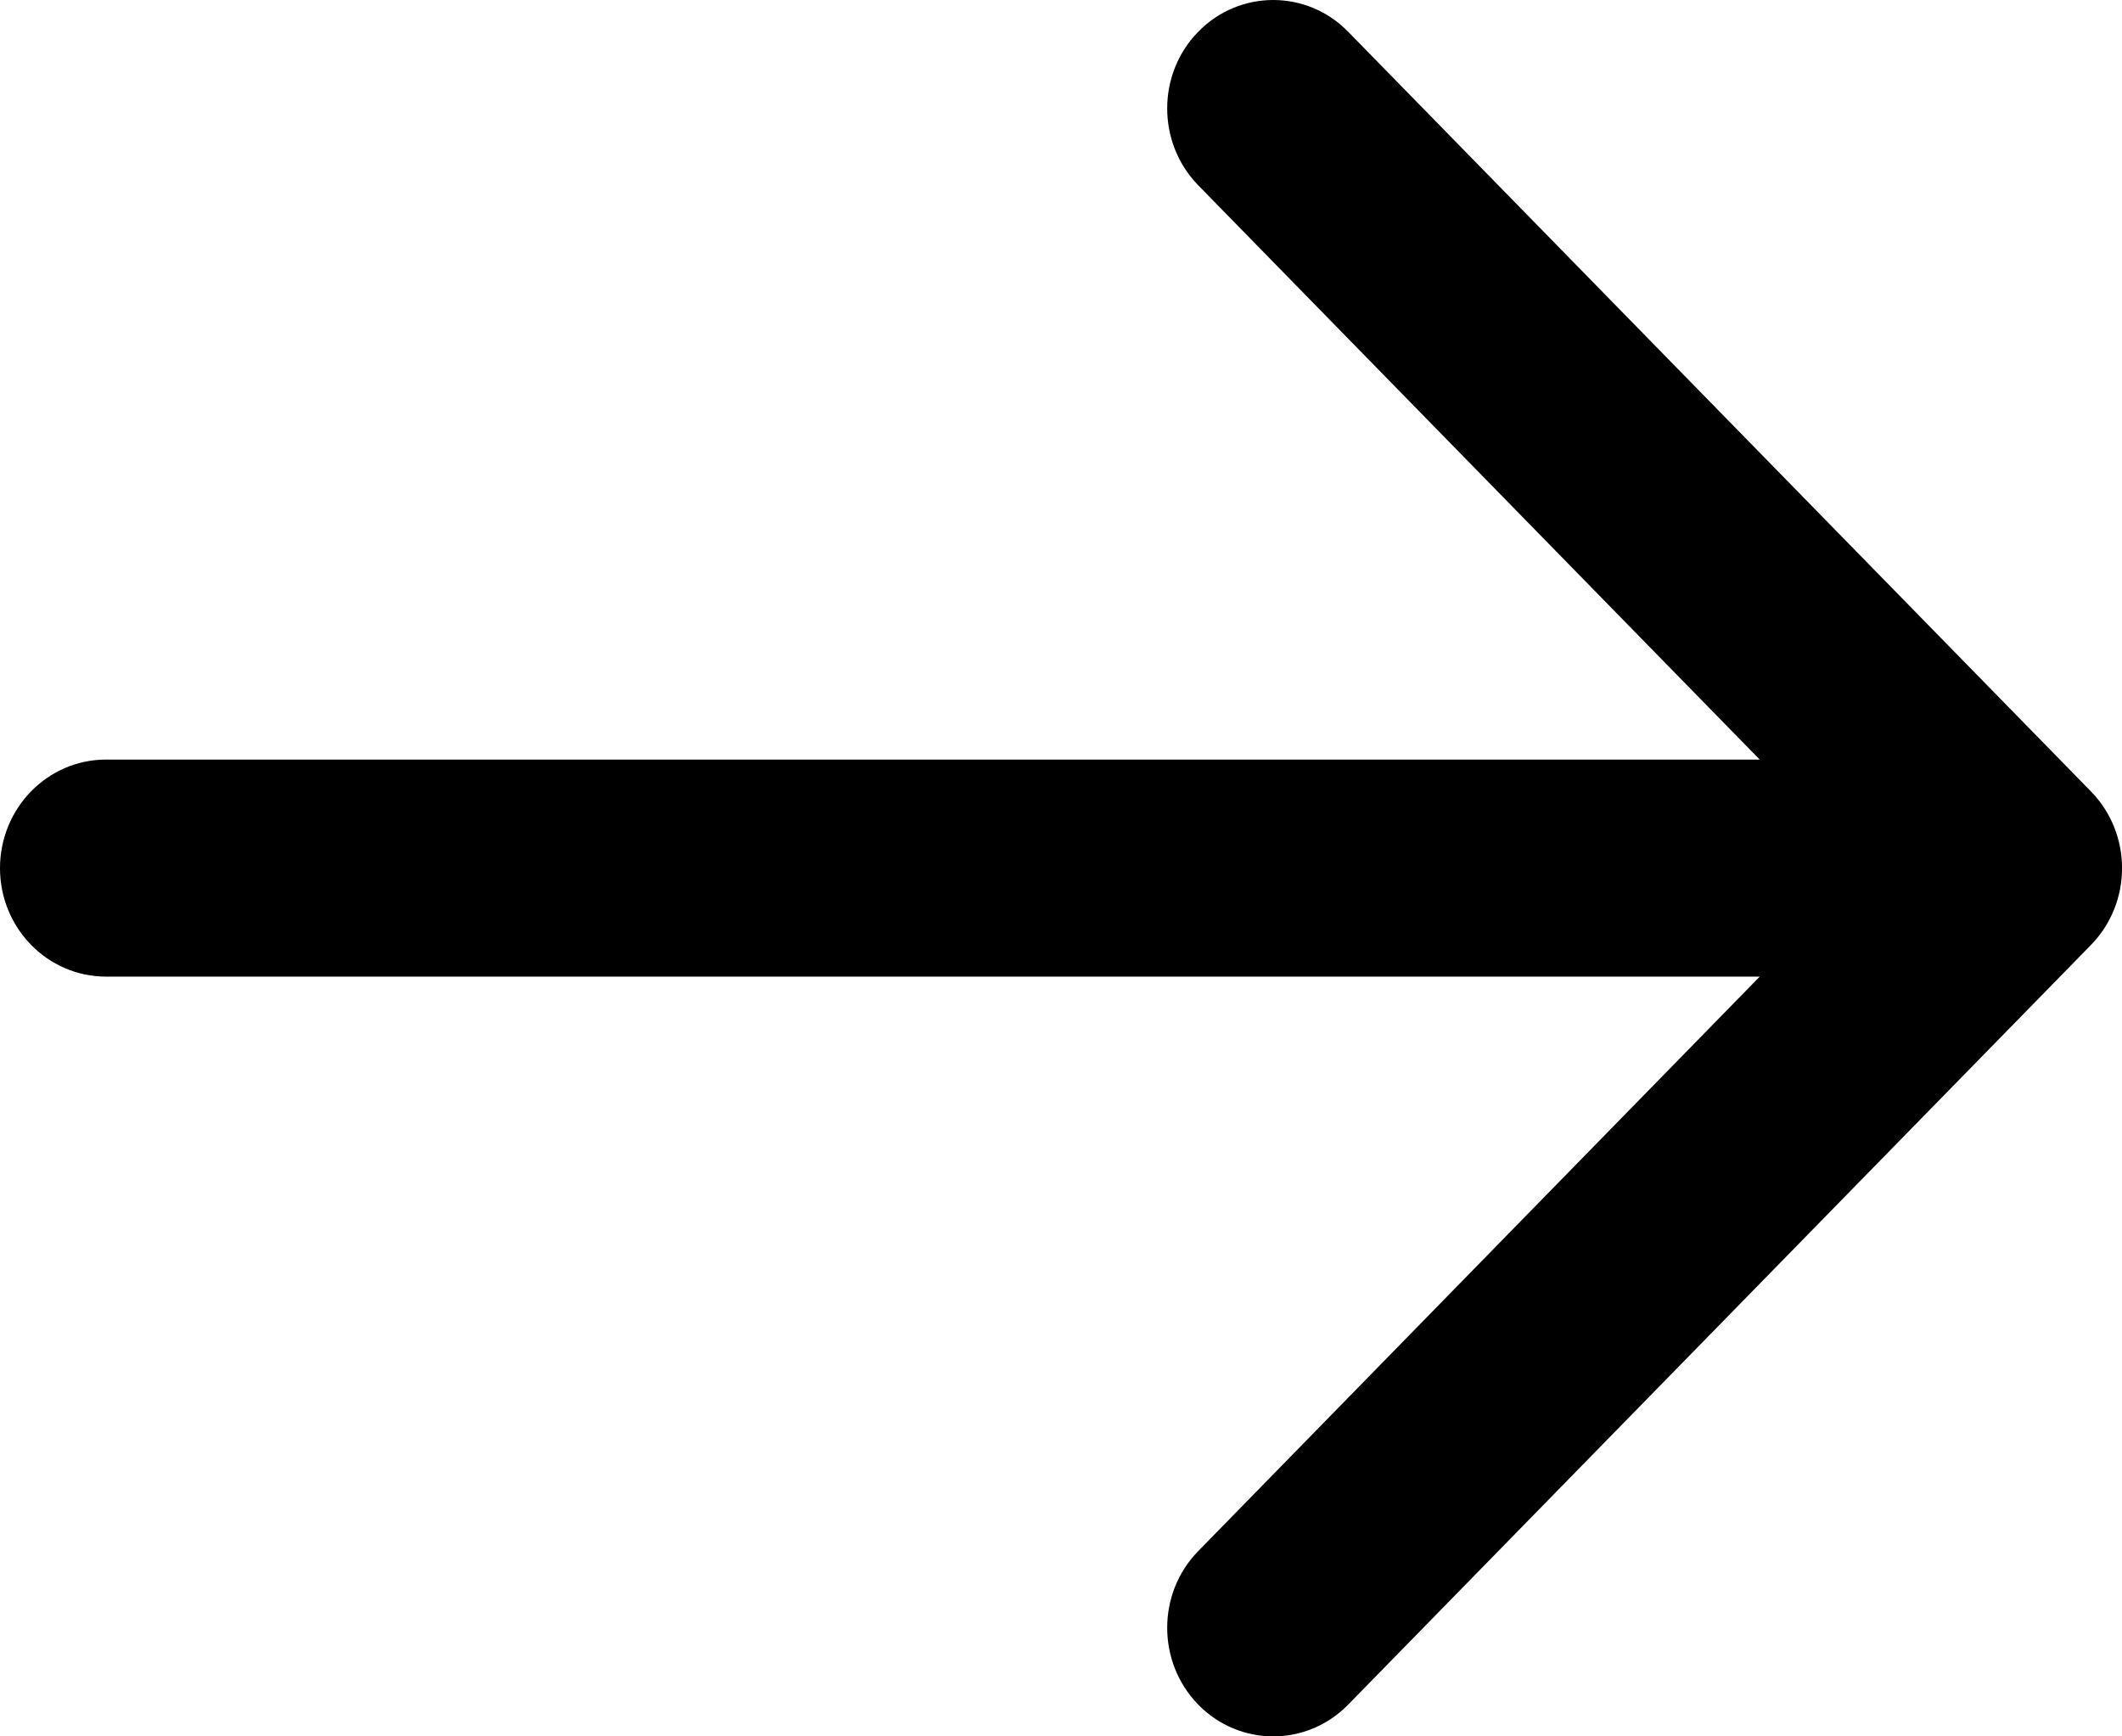 <svg width="11" height="9" viewBox="0 0 11 9" fill="none" xmlns="http://www.w3.org/2000/svg">
<path fill-rule="evenodd" clip-rule="evenodd" d="M0.55 5.062L9.122 5.062L6.211 8.04C5.997 8.259 5.997 8.615 6.211 8.835C6.426 9.055 6.774 9.055 6.989 8.835L10.839 4.898C11.054 4.678 11.054 4.322 10.839 4.102L6.989 0.165C6.882 0.055 6.741 -3.55439e-07 6.6 -3.55439e-07C6.459 -3.55439e-07 6.318 0.055 6.211 0.165C5.997 0.384 5.997 0.74 6.211 0.96L9.122 3.937L0.55 3.937C0.246 3.937 -4.27416e-07 4.189 -4.27416e-07 4.5C-4.27416e-07 4.81 0.246 5.062 0.55 5.062Z" fill="black"/>
</svg>

